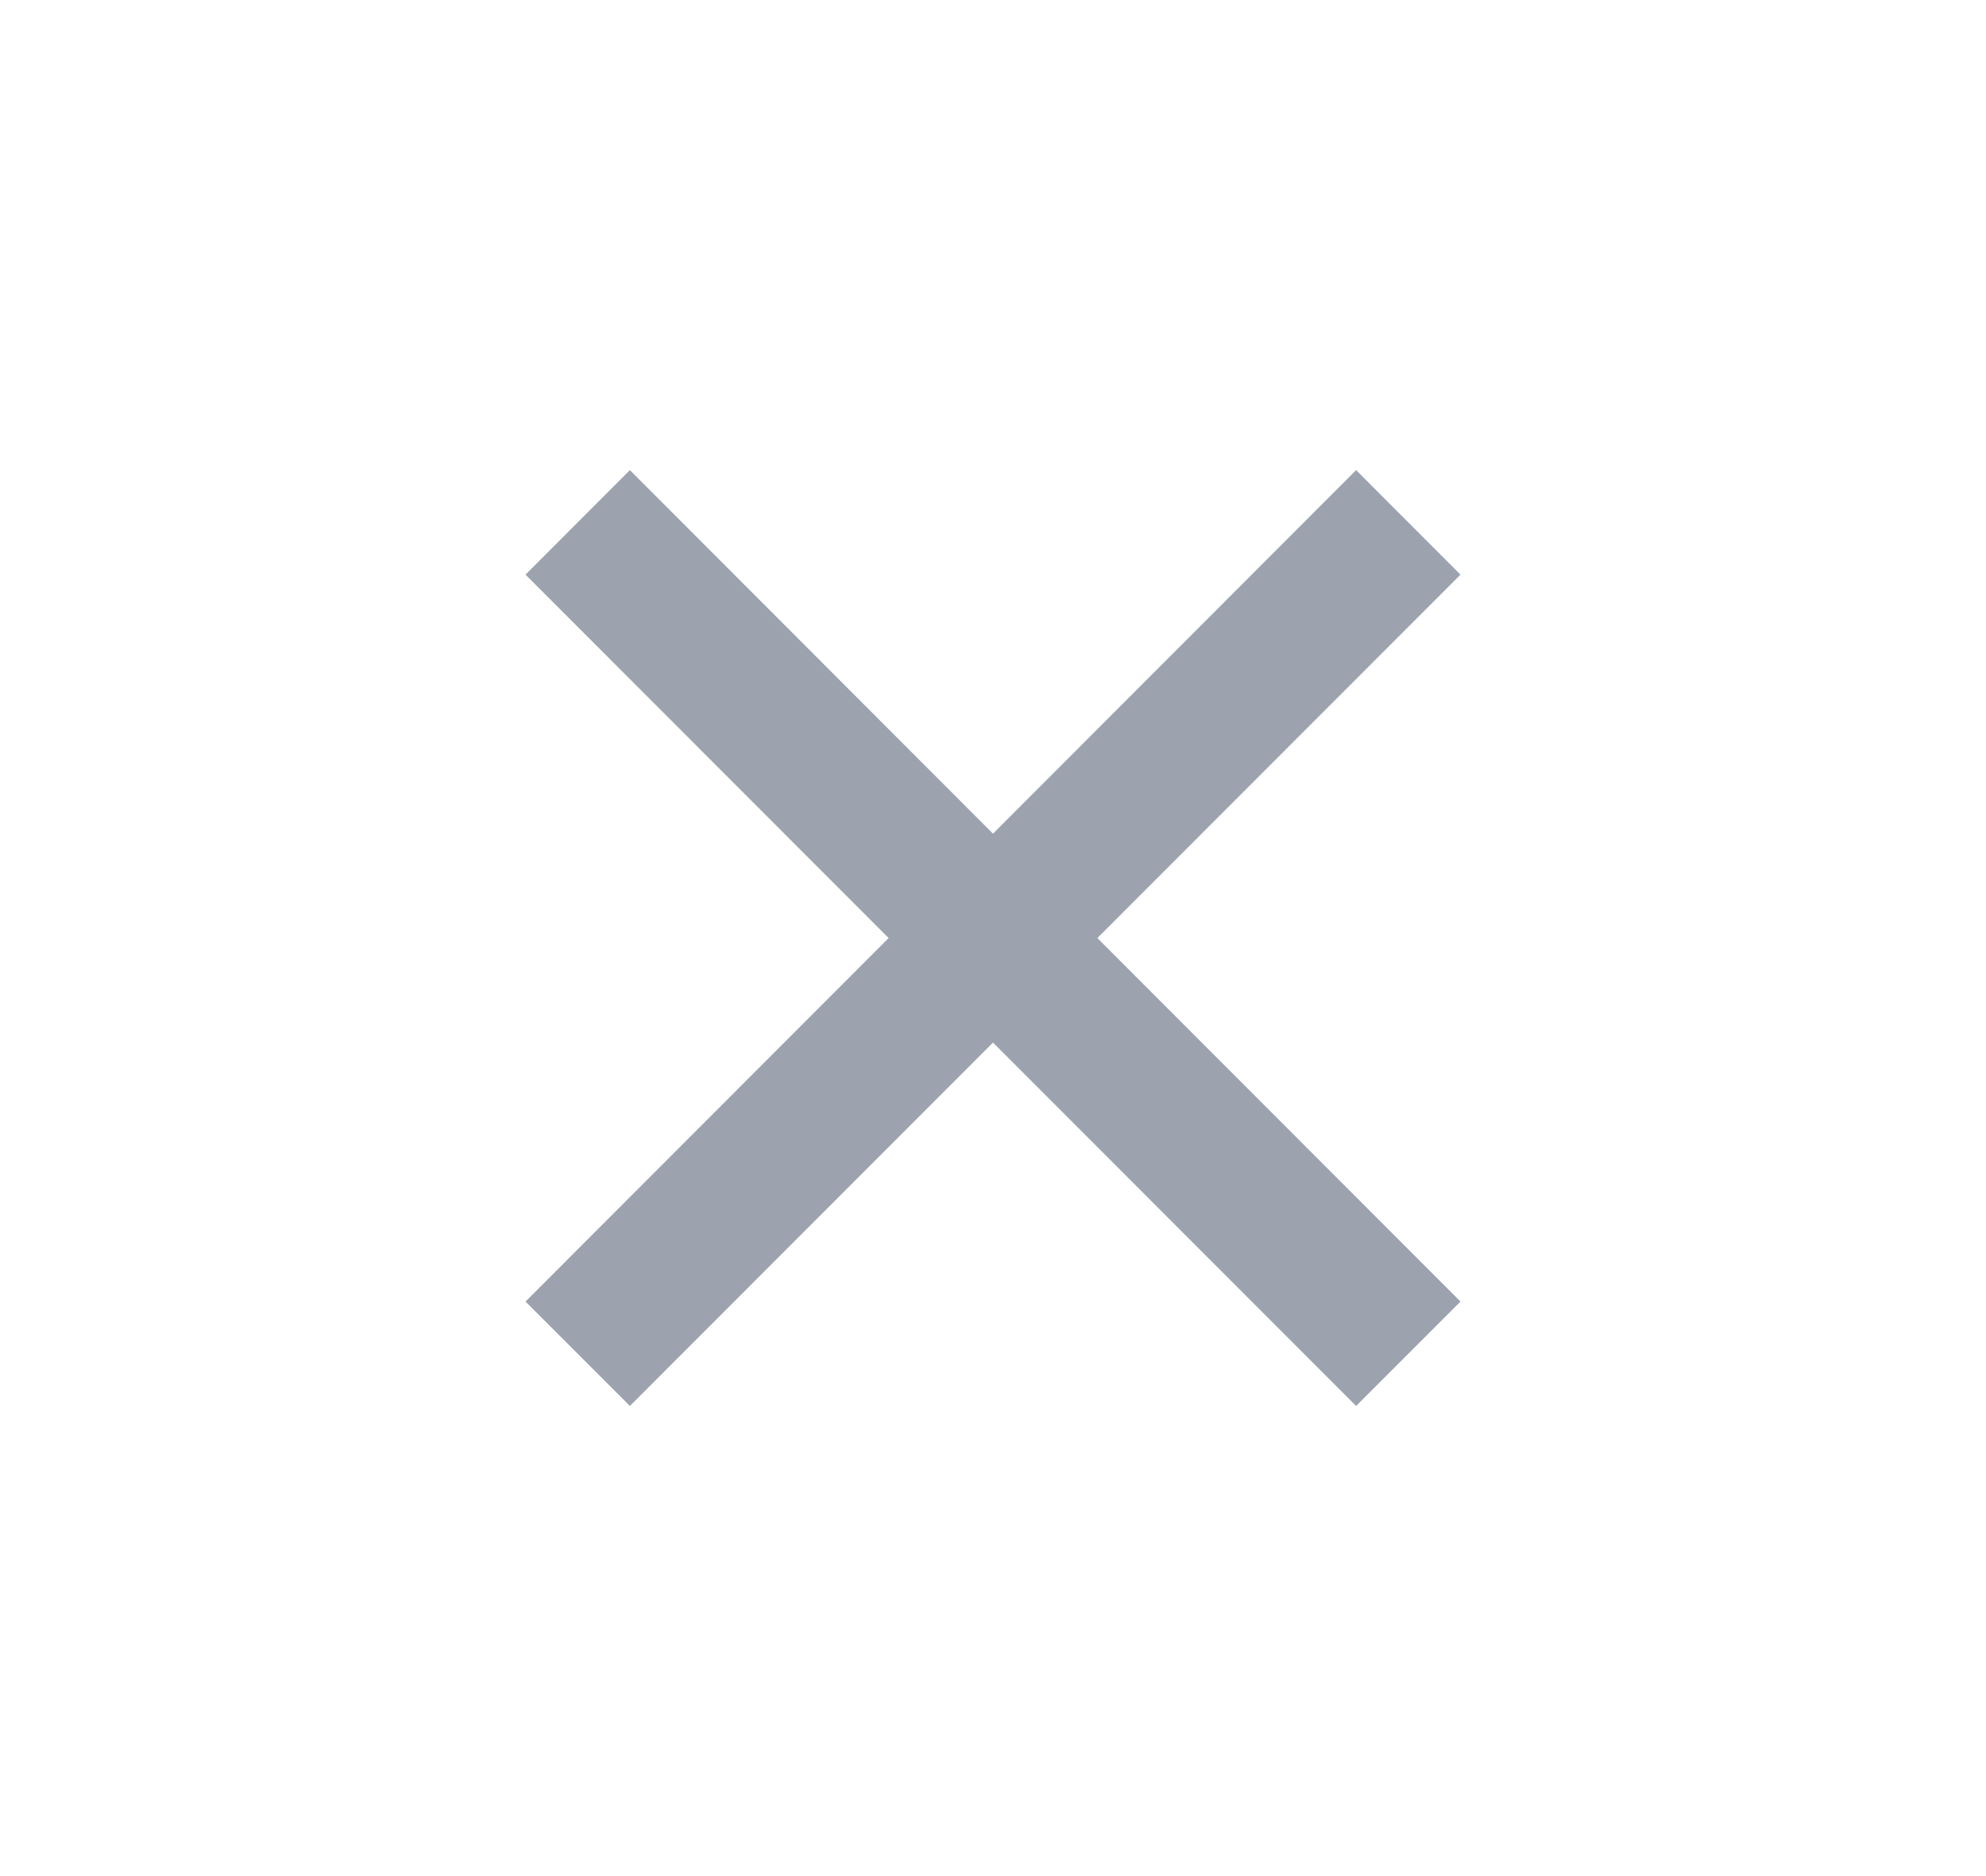 <svg width="18" height="17" viewBox="0 0 18 17" fill="none" xmlns="http://www.w3.org/2000/svg">
<path d="M9 7.554L12.291 4.26L13.237 5.207L9.946 8.5L13.237 11.794L12.291 12.74L9 9.447L5.709 12.74L4.763 11.794L8.054 8.5L4.763 5.207L5.709 4.26L9 7.554Z" fill="#9CA3AF"/>
</svg>
